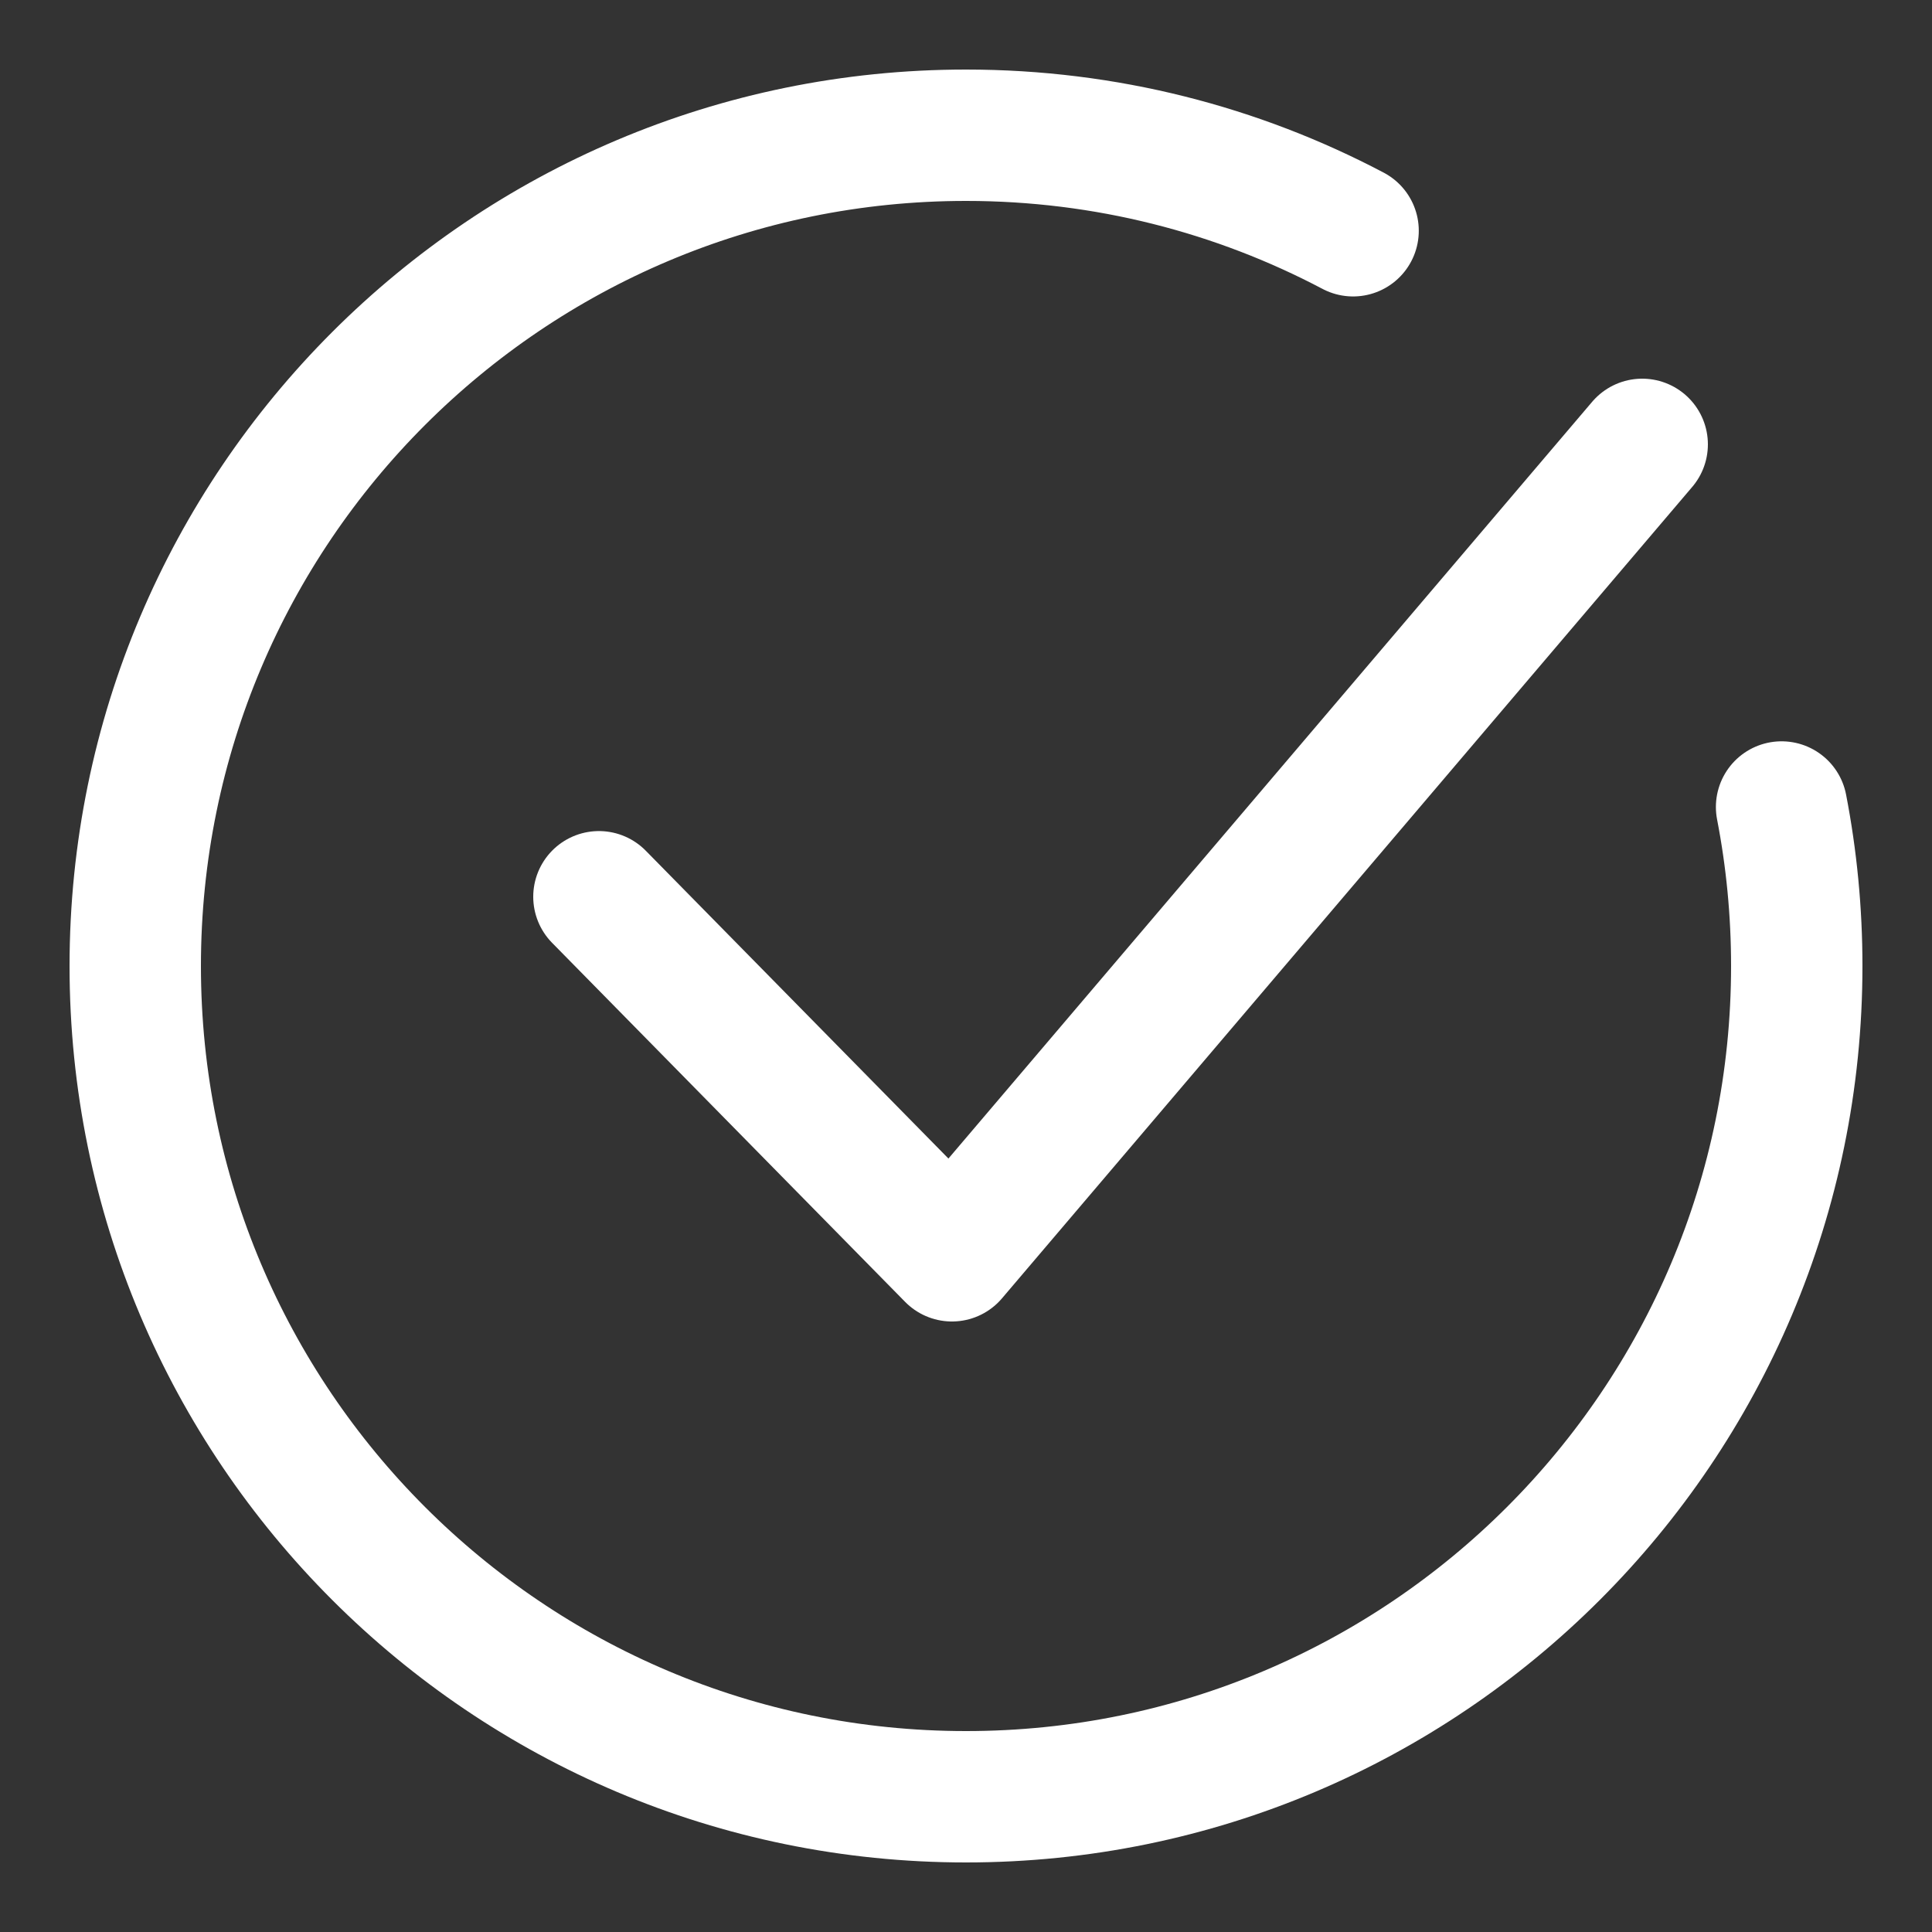 <?xml version="1.0" encoding="UTF-8"?>
<svg width="50px" height="50px" viewBox="0 0 50 50" version="1.1" xmlns="http://www.w3.org/2000/svg" xmlns:xlink="http://www.w3.org/1999/xlink">
    <rect x="0" y="0" width="50" height="50" fill="#333333" stroke="none"/>
    <!-- Generator: Sketch 50.2 (55047) - http://www.bohemiancoding.com/sketch -->
    <title>Artboard</title>
    <desc>Created with Sketch.</desc>
    <defs></defs>
    <g id="Artboard" stroke="none" stroke-width="1" fill="none" fill-rule="evenodd" stroke-linecap="round" stroke-linejoin="round">
        <g id="CHECK" transform="translate(3.5, 3.5)" stroke="#FFFFFF" stroke-width="3.4">
            <path d="M42.607,17.385 C42.865,18.717 43,20.093 43,21.501 C43,33.374 33.375,43 21.5,43 C9.627,43 0,33.374 0,21.501 C0,9.626 9.627,0 21.5,0 C25.117,0 28.526,0.894 31.518,2.472" id="Stroke-1"></path>
            <polyline id="Stroke-3" points="12 19.708 21.136 29 39 8"></polyline>
        </g>
    </g>
</svg>